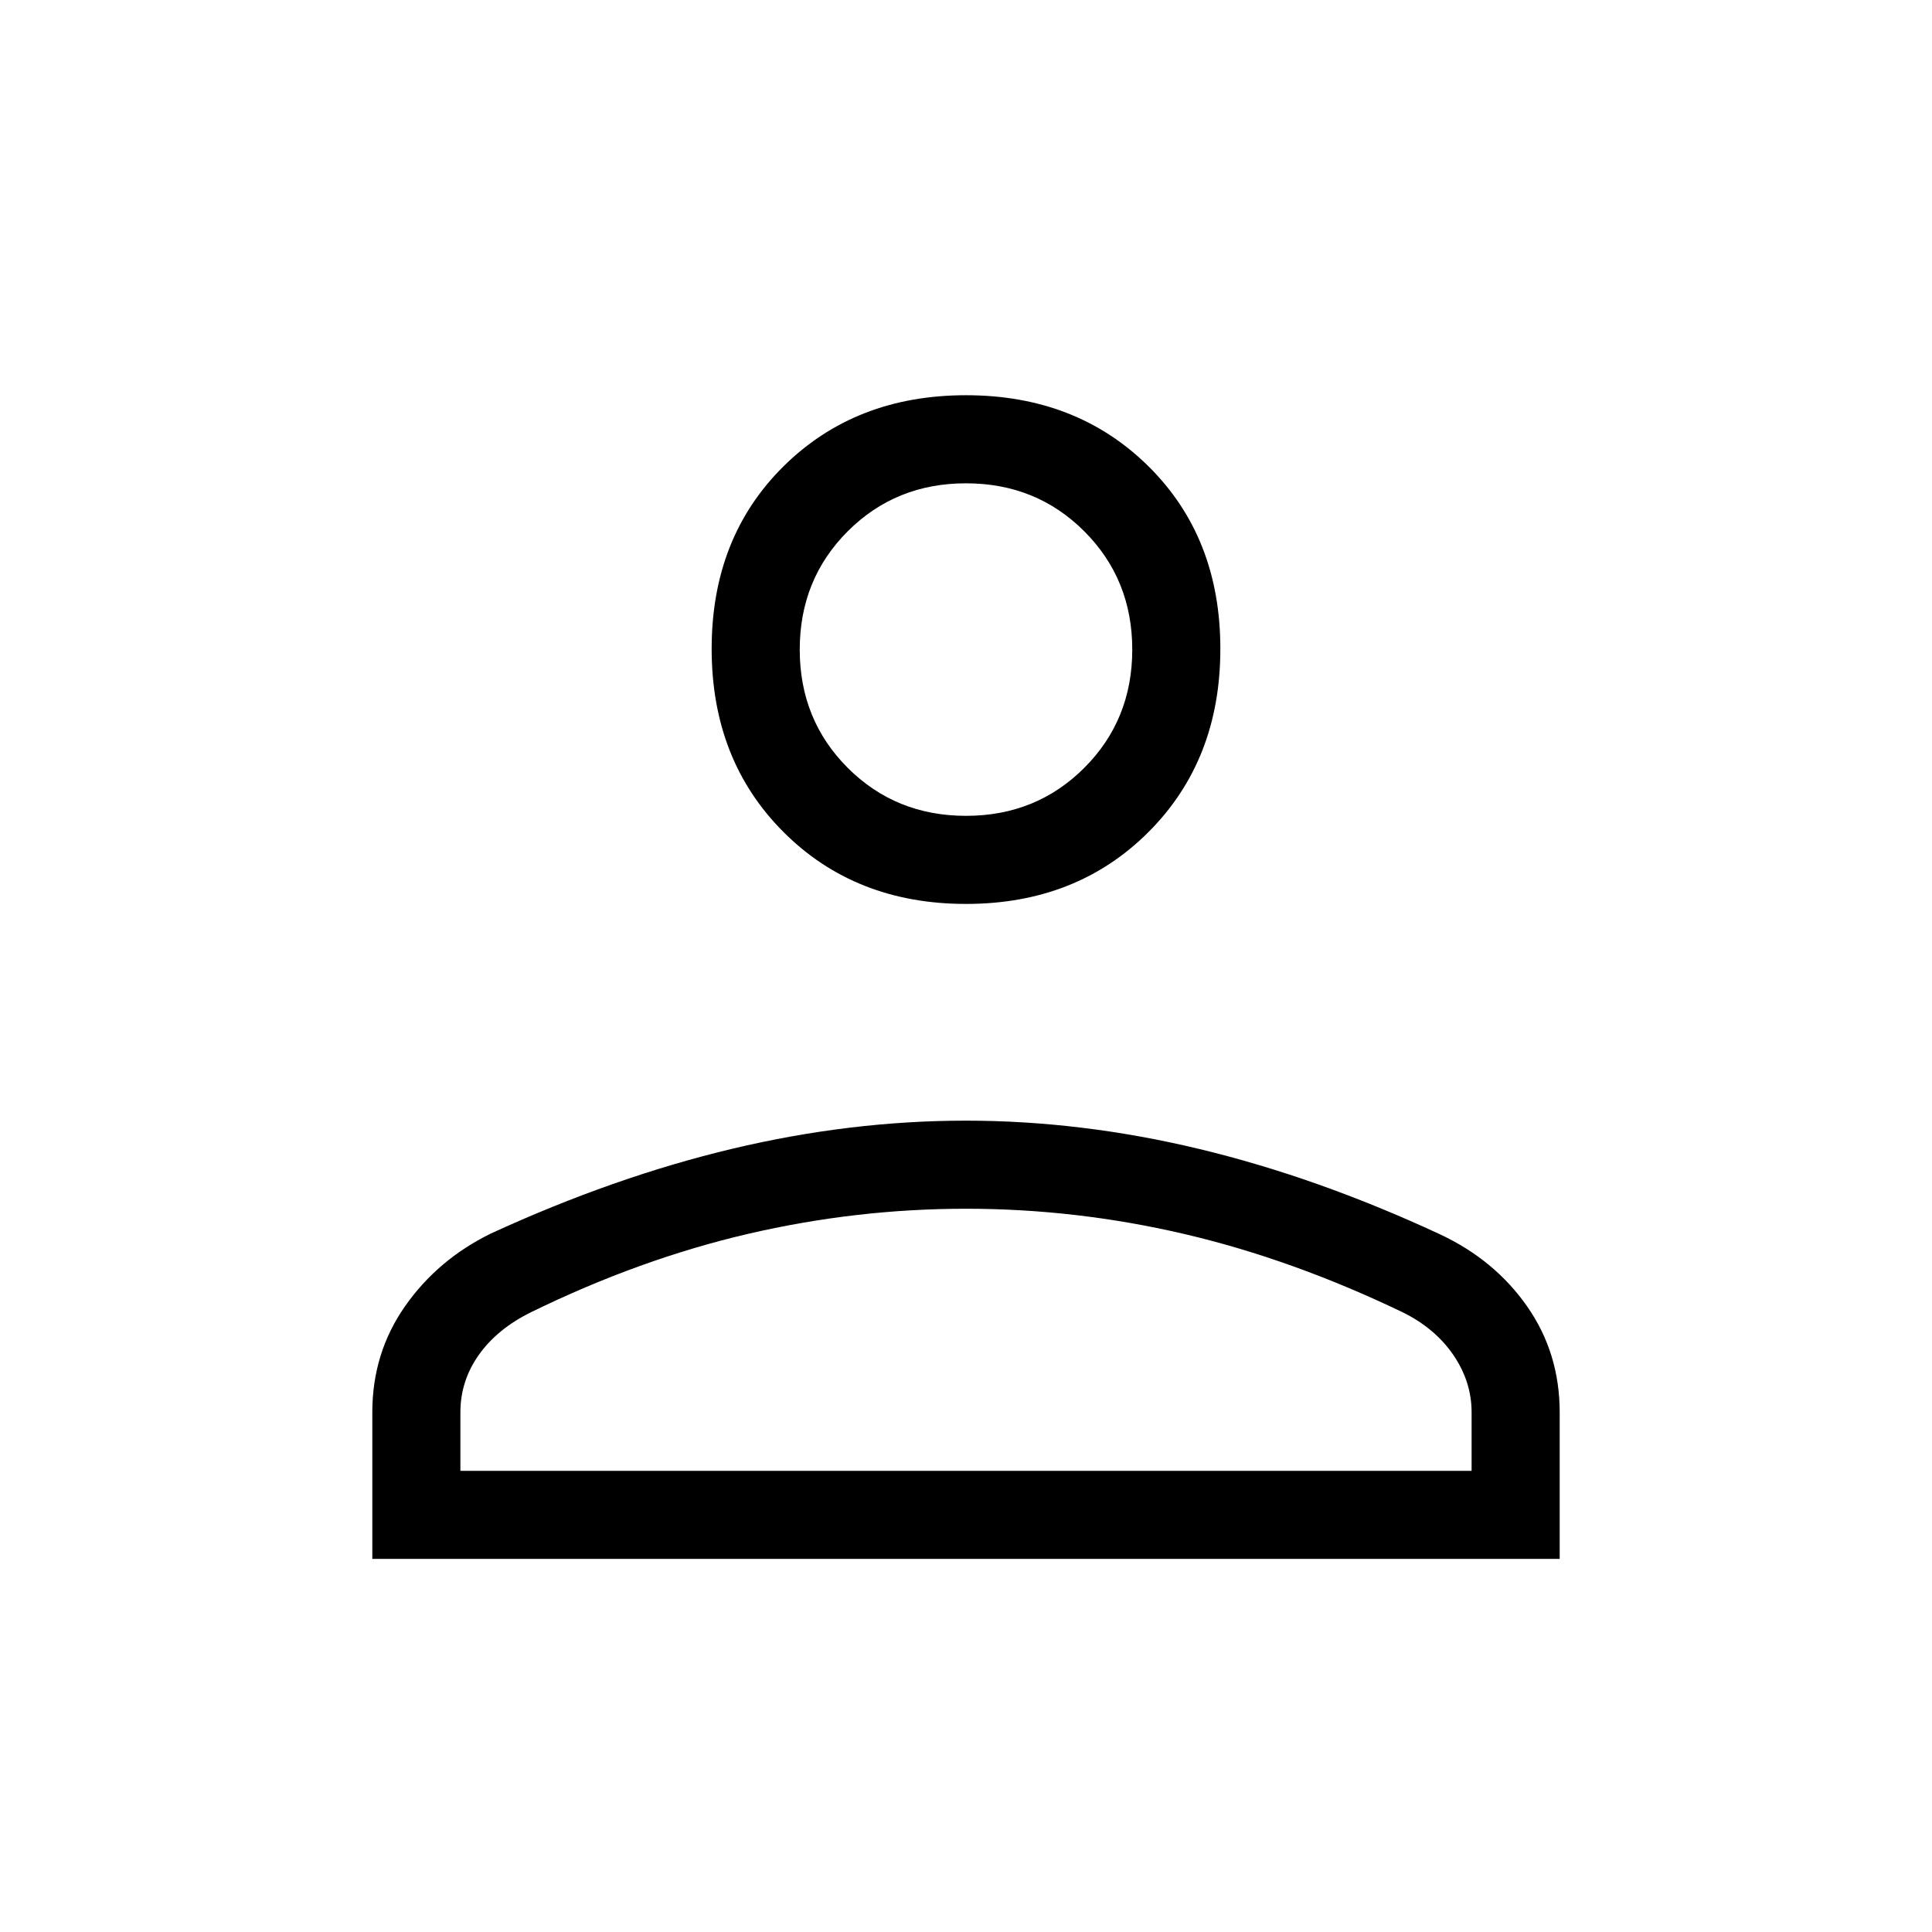 <svg xmlns="http://www.w3.org/2000/svg" height="48" viewBox="0 -960 960 960" width="48"><path d="M480-510.846q-54.963 0-90.674-35.711-35.711-35.711-35.711-91.058 0-55.348 35.711-90.674 35.711-35.327 90.674-35.327 54.963 0 90.674 35.327 35.711 35.326 35.711 90.674 0 55.347-35.711 91.058-35.711 35.711-90.674 35.711ZM185-185.384v-72.847q0-29.461 16.247-52.682 16.248-23.222 42.676-36.164 61.308-28.154 119.969-42.115 58.661-13.962 116.038-13.962 57.378 0 115.993 14.077Q654.539-375 715.425-346.726q27.26 12.747 43.417 35.891Q775-287.692 775-258.231v72.847H185Zm43.769-43.77h502.462v-29.077q0-15.23-9.094-28.52-9.095-13.289-25.291-21.249-55-26.385-108.605-38.885-53.605-12.5-108.241-12.5t-108.356 12.5q-53.721 12.5-107.721 38.885-16.846 8.308-26 21.234-9.154 12.925-9.154 28.535v29.077ZM480-554.615q34.923 0 58.769-23.847 23.846-23.846 23.846-58.769T538.769-696Q514.923-719.846 480-719.846T421.231-696q-23.846 23.846-23.846 58.769t23.846 58.769q23.846 23.847 58.769 23.847Zm0-82.616Zm0 408.077Z"/></svg>
